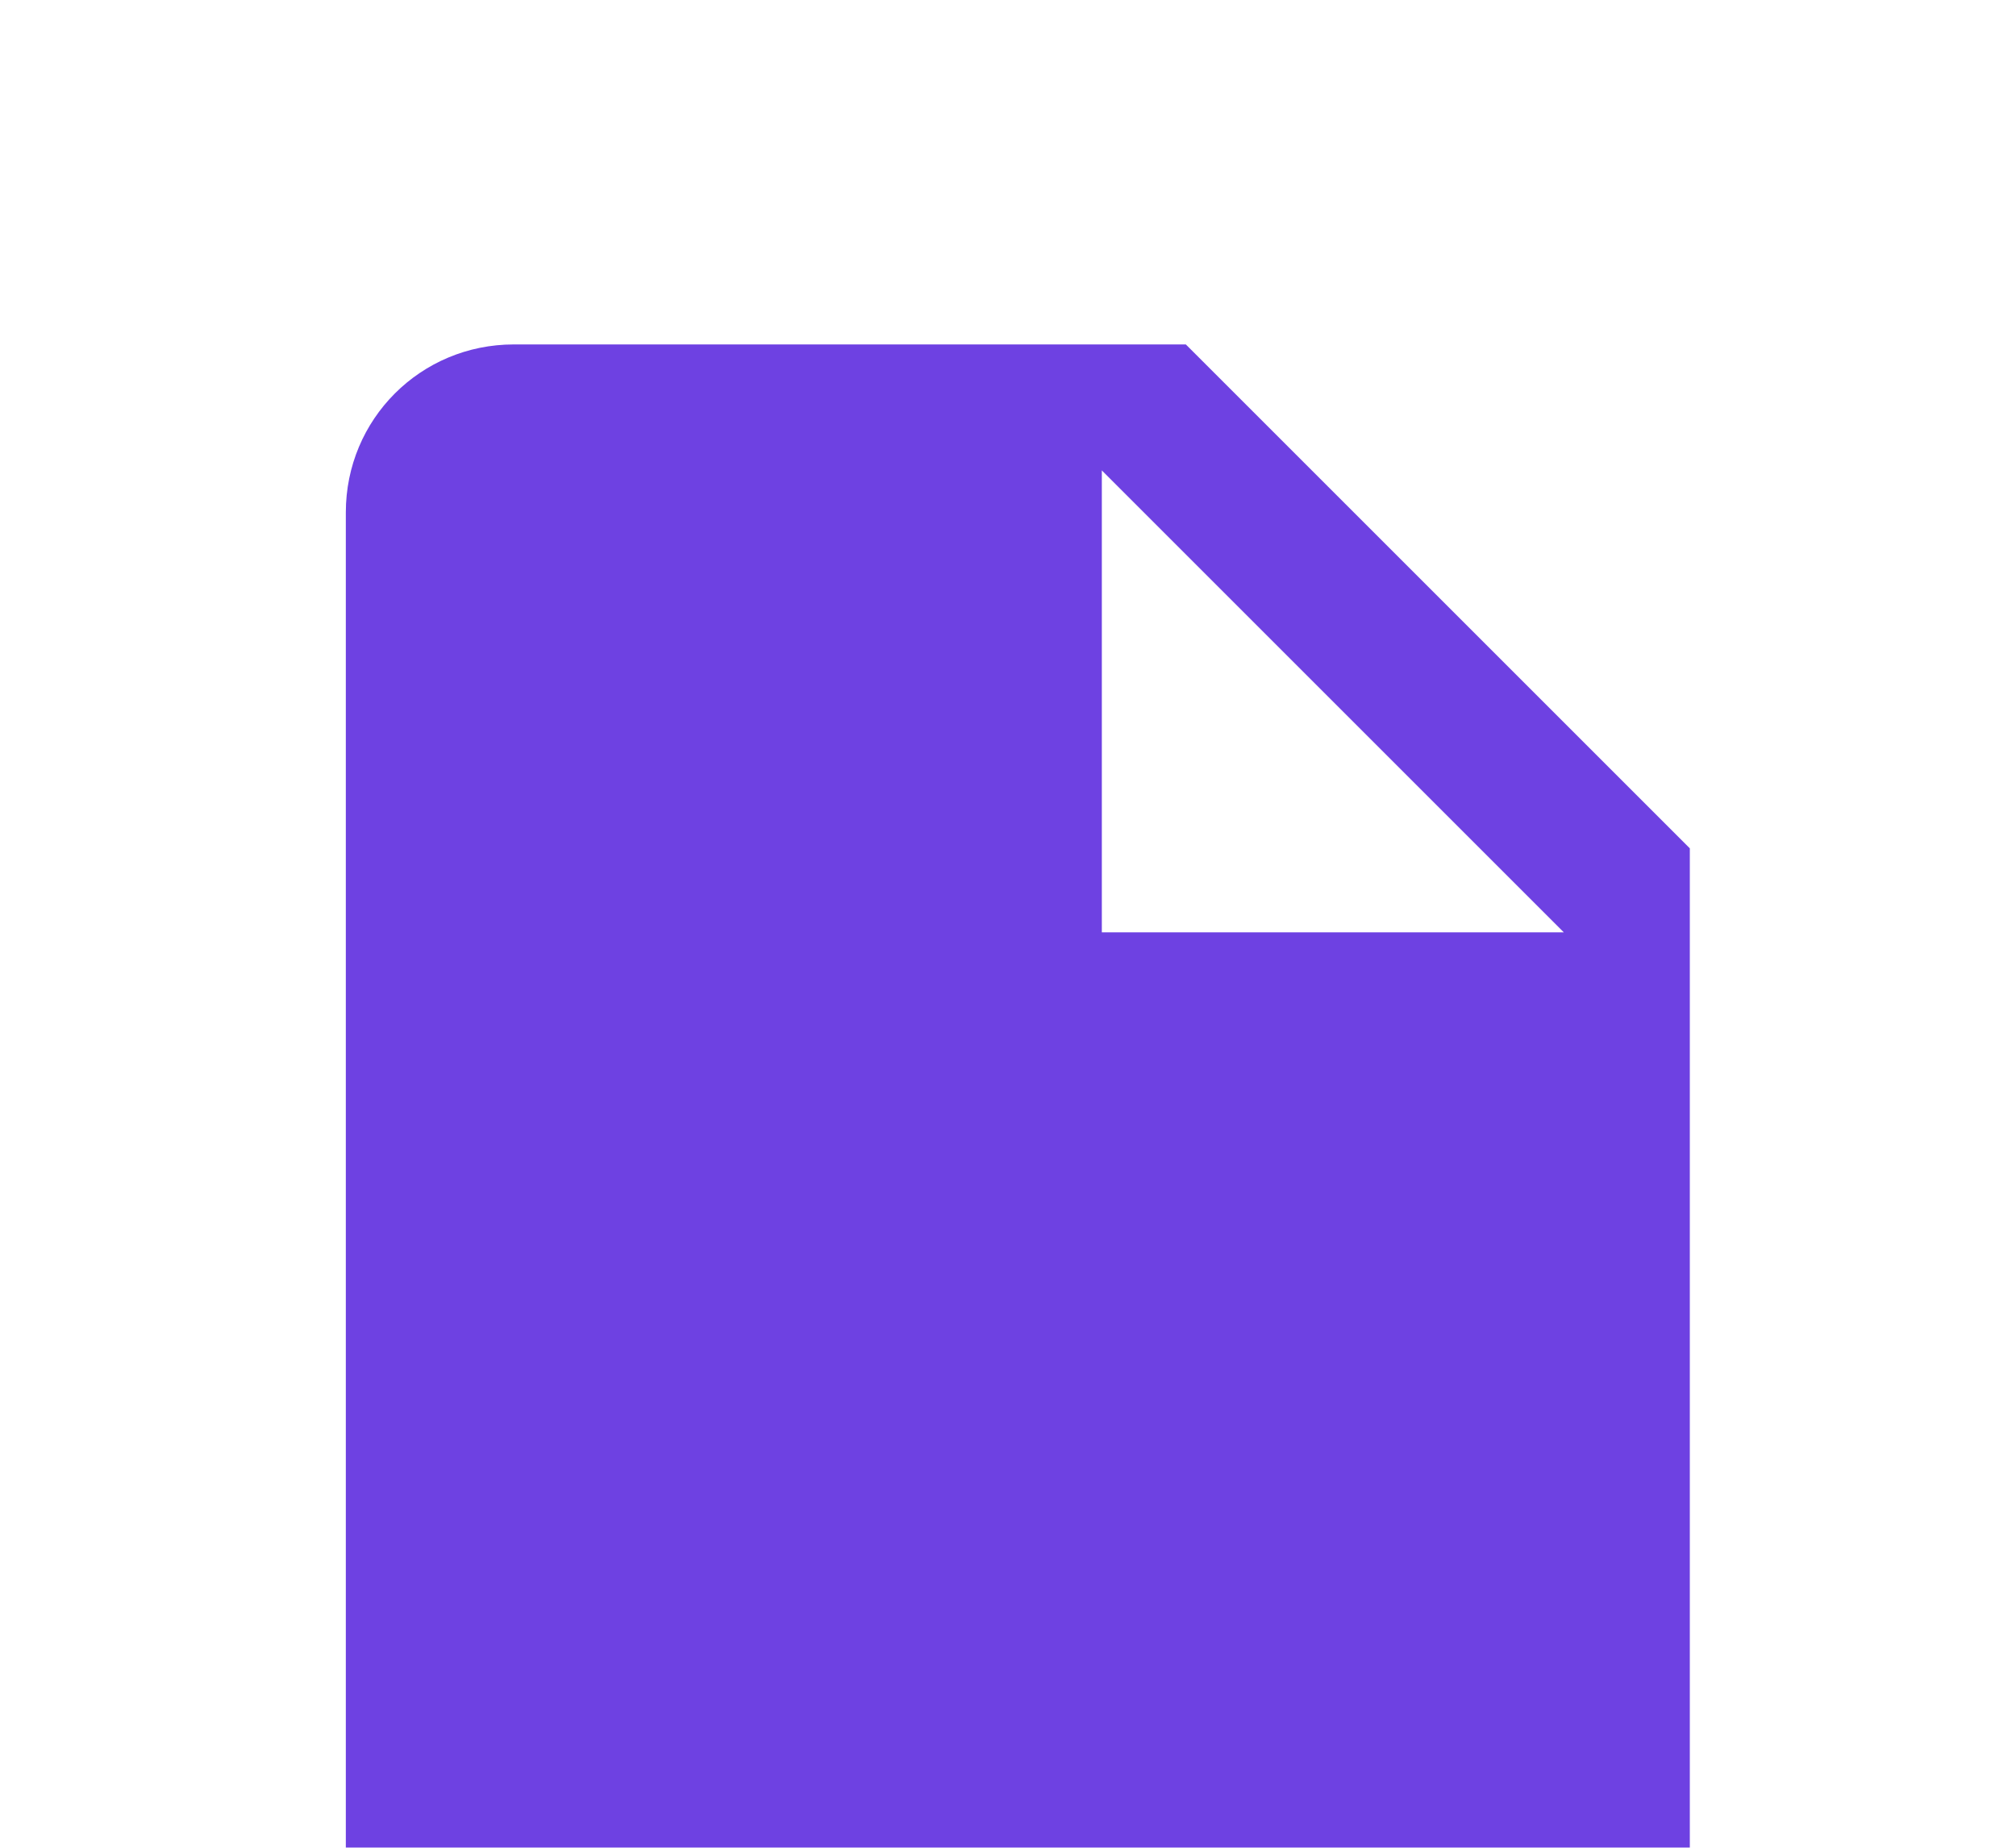 <svg width="24" height="22" viewBox="0 0 24 22" fill="none" xmlns="http://www.w3.org/2000/svg">
<g filter="url(#filter0_d_2670_1357)">
<path d="M13.117 7.101V1.601L18.617 7.101H13.117ZM6.117 0.101C5.007 0.101 4.117 0.991 4.117 2.101V18.101C4.117 18.631 4.327 19.14 4.702 19.515C5.078 19.89 5.586 20.101 6.117 20.101H18.117C18.647 20.101 19.156 19.89 19.531 19.515C19.906 19.14 20.117 18.631 20.117 18.101V6.101L14.117 0.101H6.117Z" fill="#6E41E2"/>
</g>
<defs>
<filter id="filter0_d_2670_1357" x="0.117" y="0.101" width="24" height="28" filterUnits="userSpaceOnUse" color-interpolation-filters="sRGB">
<feFlood flood-opacity="0" result="BackgroundImageFix"/>
<feColorMatrix in="SourceAlpha" type="matrix" values="0 0 0 0 0 0 0 0 0 0 0 0 0 0 0 0 0 0 127 0" result="hardAlpha"/>
<feOffset dy="4"/>
<feGaussianBlur stdDeviation="2"/>
<feComposite in2="hardAlpha" operator="out"/>
<feColorMatrix type="matrix" values="0 0 0 0 0 0 0 0 0 0 0 0 0 0 0 0 0 0 0.25 0"/>
<feBlend mode="normal" in2="BackgroundImageFix" result="effect1_dropShadow_2670_1357"/>
<feBlend mode="normal" in="SourceGraphic" in2="effect1_dropShadow_2670_1357" result="shape"/>
</filter>
</defs>
</svg>

